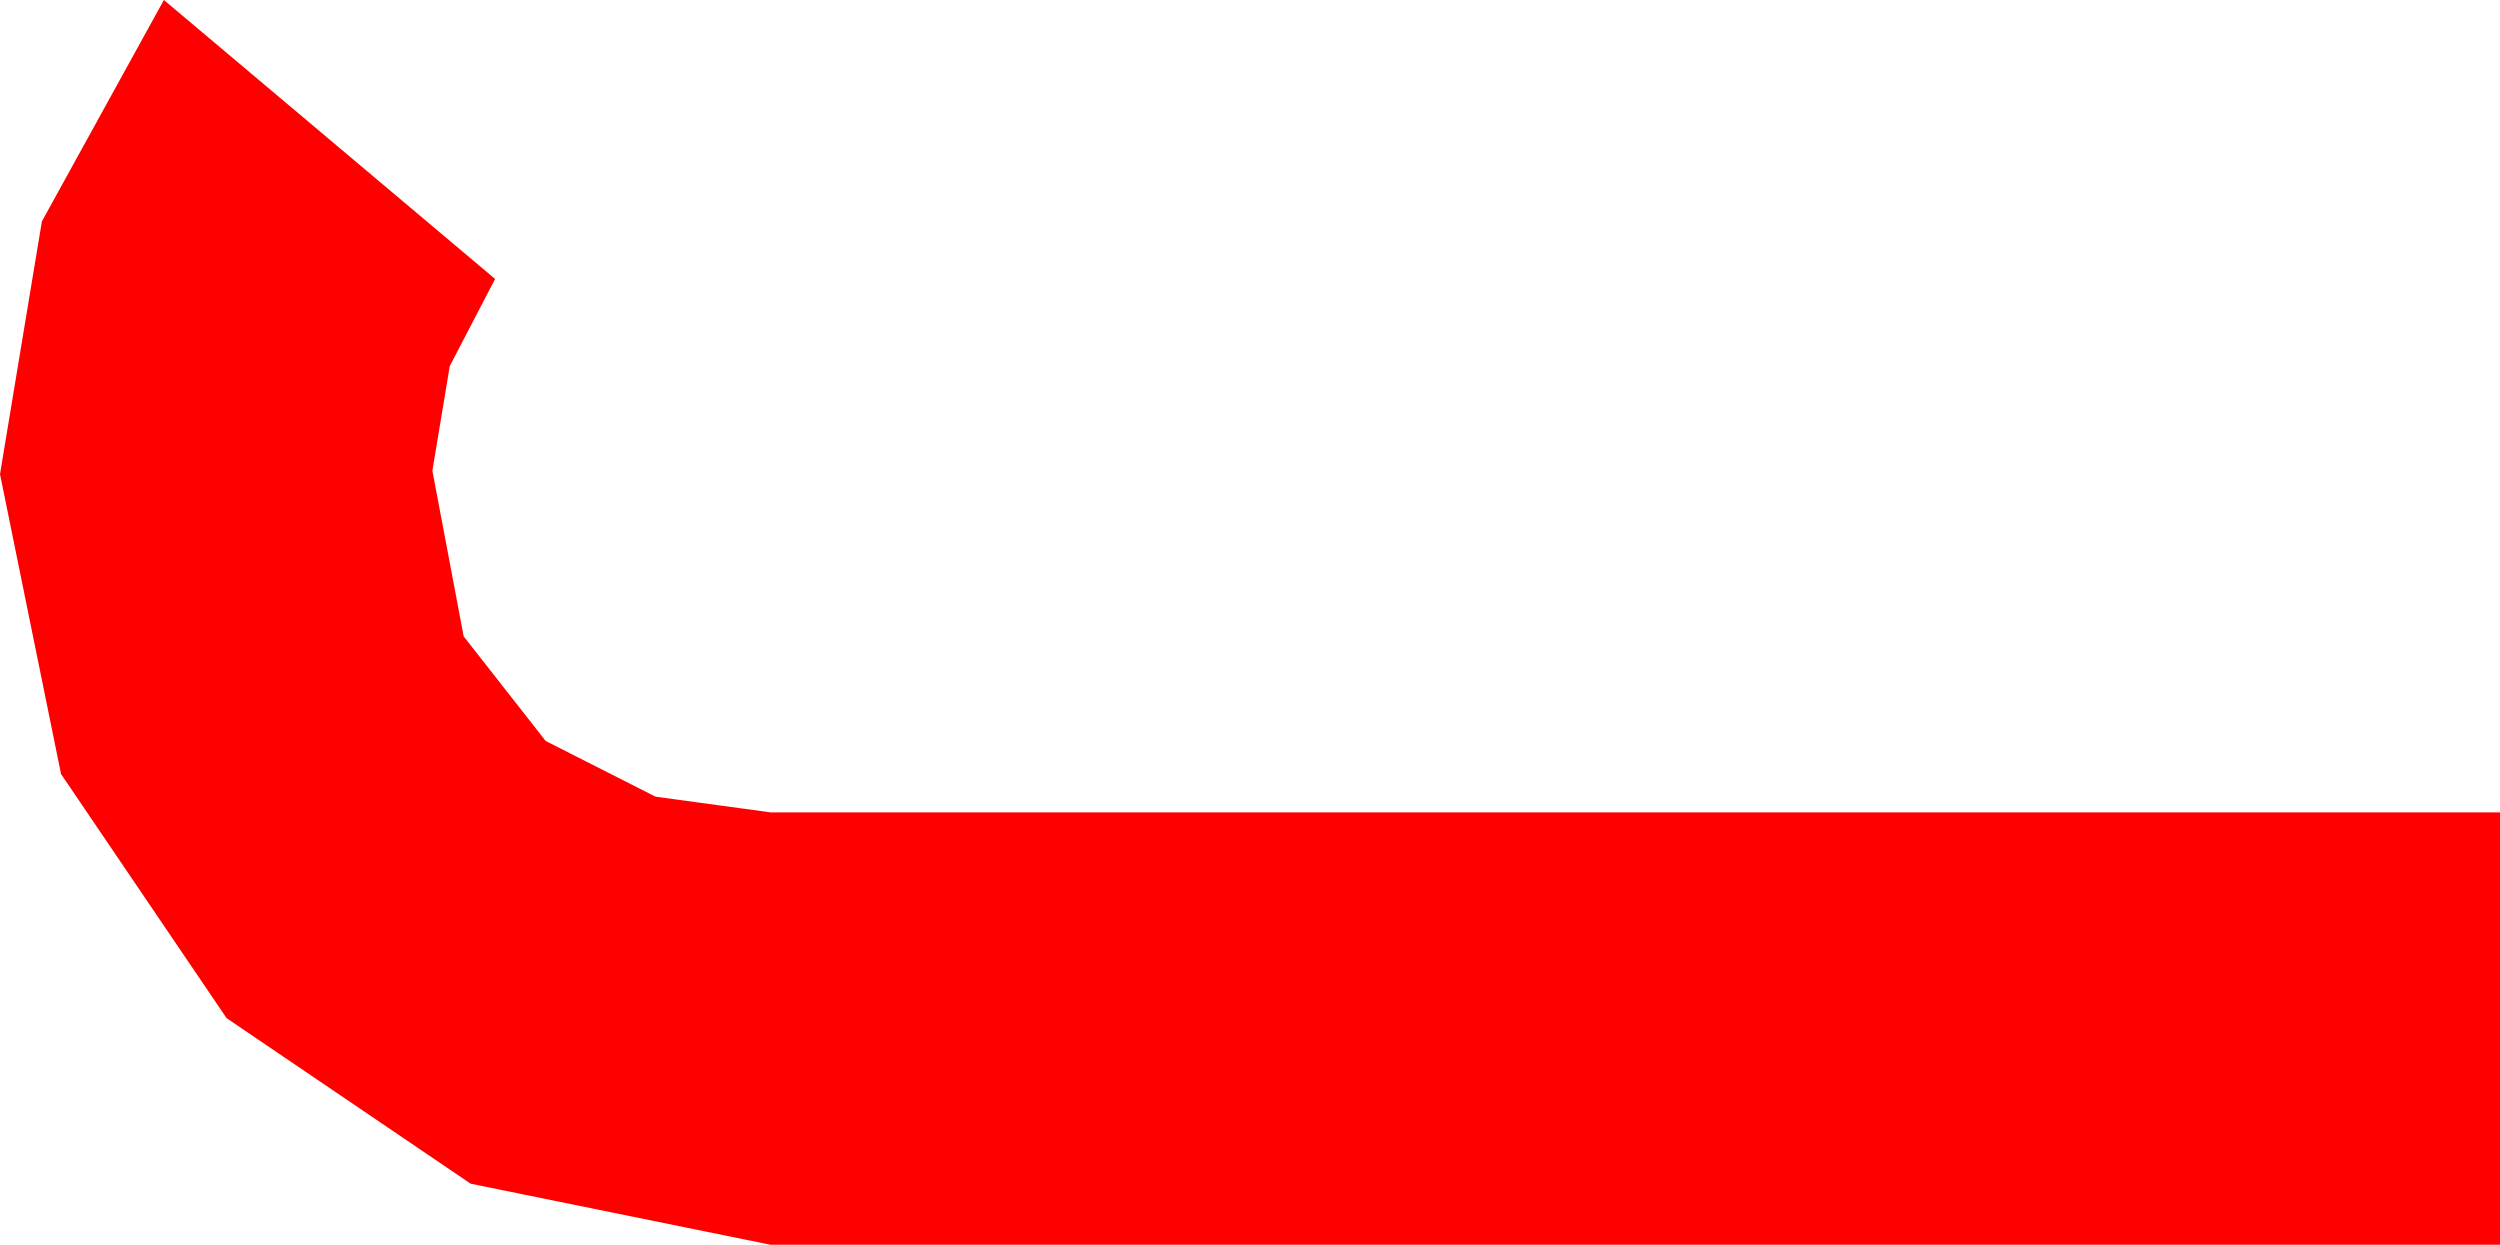 <?xml version="1.0" encoding="utf-8"?>
<!DOCTYPE svg PUBLIC "-//W3C//DTD SVG 1.1//EN" "http://www.w3.org/Graphics/SVG/1.1/DTD/svg11.dtd">
<svg width="21.006" height="10.459" xmlns="http://www.w3.org/2000/svg" xmlns:xlink="http://www.w3.org/1999/xlink" xmlns:xml="http://www.w3.org/XML/1998/namespace" version="1.1">
  <g>
    <g>
      <path style="fill:#FF0000;fill-opacity:1" d="M1.377,0L4.16,2.344 3.779,3.076 3.633,3.955 3.896,5.347 4.585,6.226 5.508,6.694 6.475,6.826 21.006,6.826 21.006,10.459 6.475,10.459 3.955,9.946 1.904,8.555 0.513,6.504 0,3.984 0.352,1.86 1.377,0z" />
    </g>
  </g>
</svg>